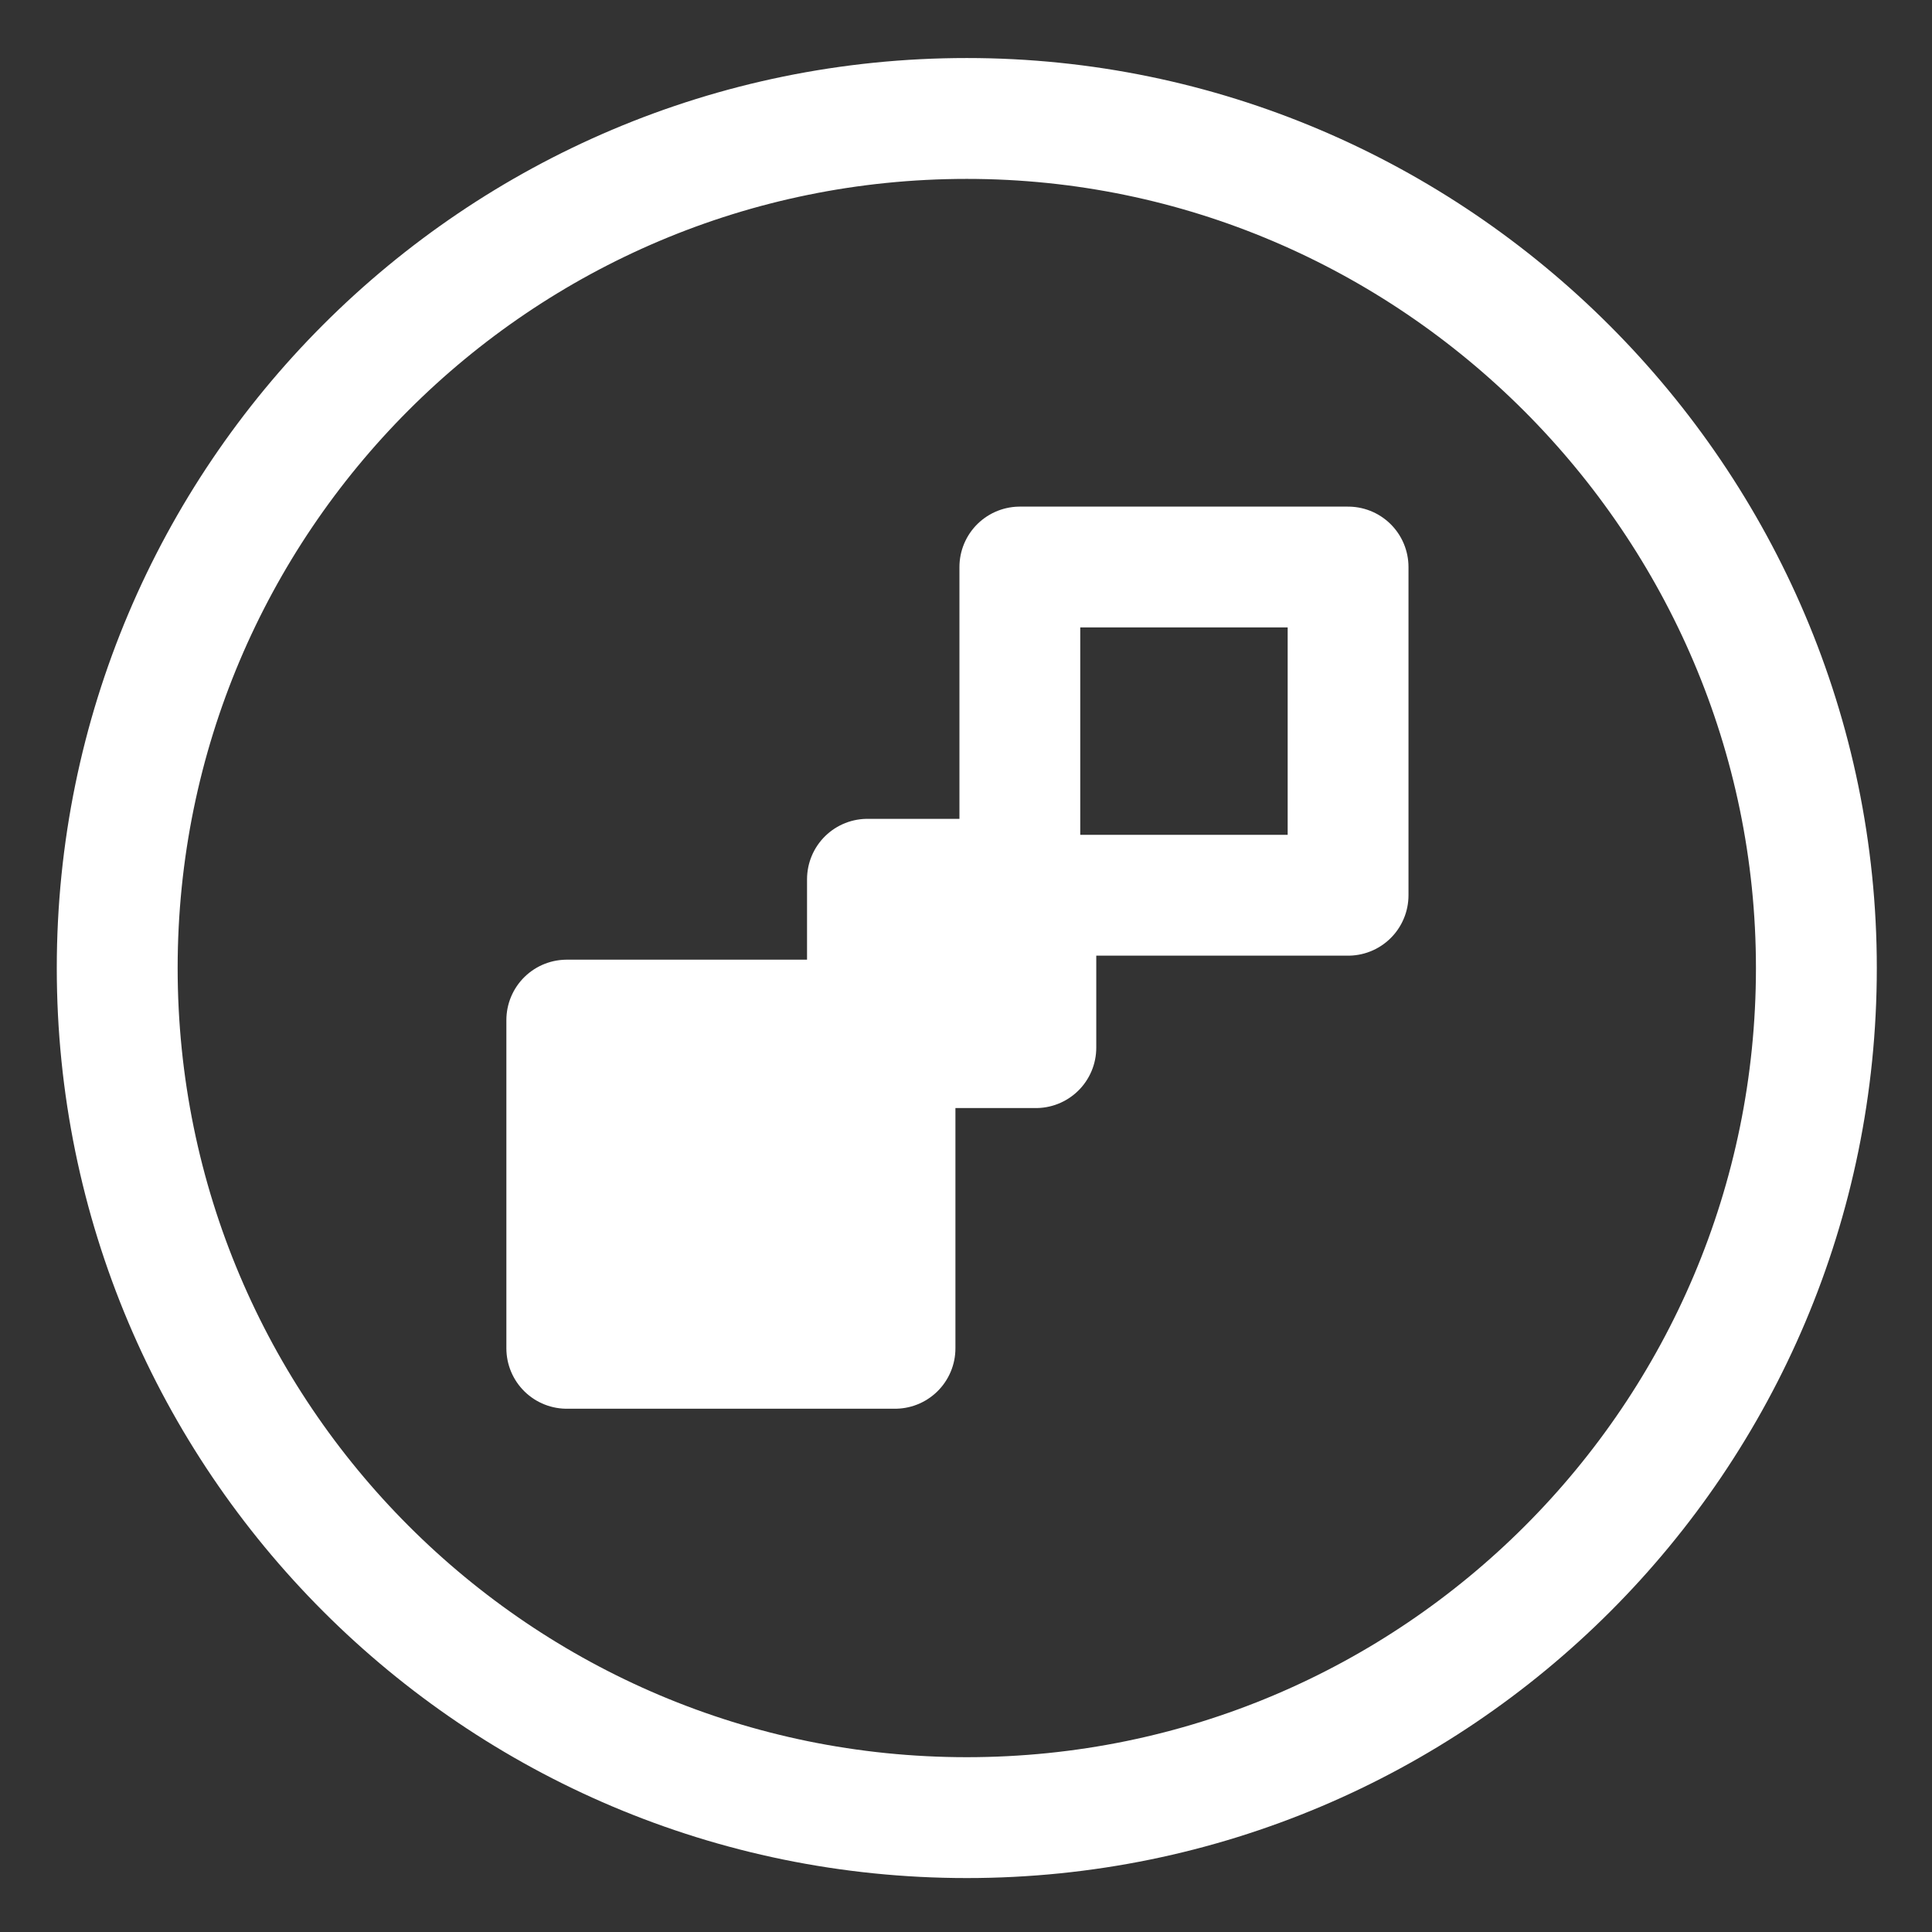 <?xml version="1.0" encoding="UTF-8"?>
<!-- Created with Inkscape (http://www.inkscape.org/) -->
<svg width="16" height="16" version="1.1" viewBox="0 0 16 16" xmlns="http://www.w3.org/2000/svg">
 <rect x="0" y="0" width="16" height="16" fill="#333333" stroke="none"/>
 <g transform="matrix(.142 0 0 .142 1.191 1.193)" stroke="#fff">
  <g transform="matrix(1.004 0 0 1.004 .018 -191.85)" stroke-width="7.021">
   <path d="m97.139 238.95v0c0 27.256-22.095 49.351-49.351 49.351s-49.351-22.095-49.351-49.351c-3e-6 -27.256 22.095-49.351 49.351-49.351 27.142 0 49.351 22.23 49.351 49.351z" fill="none" stroke="#fff" stroke-linecap="round" stroke-linejoin="round" stroke-width="7.021" style="paint-order:markers fill stroke"/>
  </g>
  <g stroke-linecap="round" stroke-linejoin="round" stroke-width="7.046">
   <rect transform="scale(-1,1)" x="-70.234" y="24.668" width="19.143" height="19.143" fill="none"/>
   <rect transform="scale(-1,1)" x="-43.811" y="51.091" width="19.143" height="19.143" fill="#fff"/>
   <rect transform="scale(-1,1)" x="-52.025" y="42.877" width="9.822" height="9.822" fill="#fff"/>
  </g>
 </g>
</svg>
